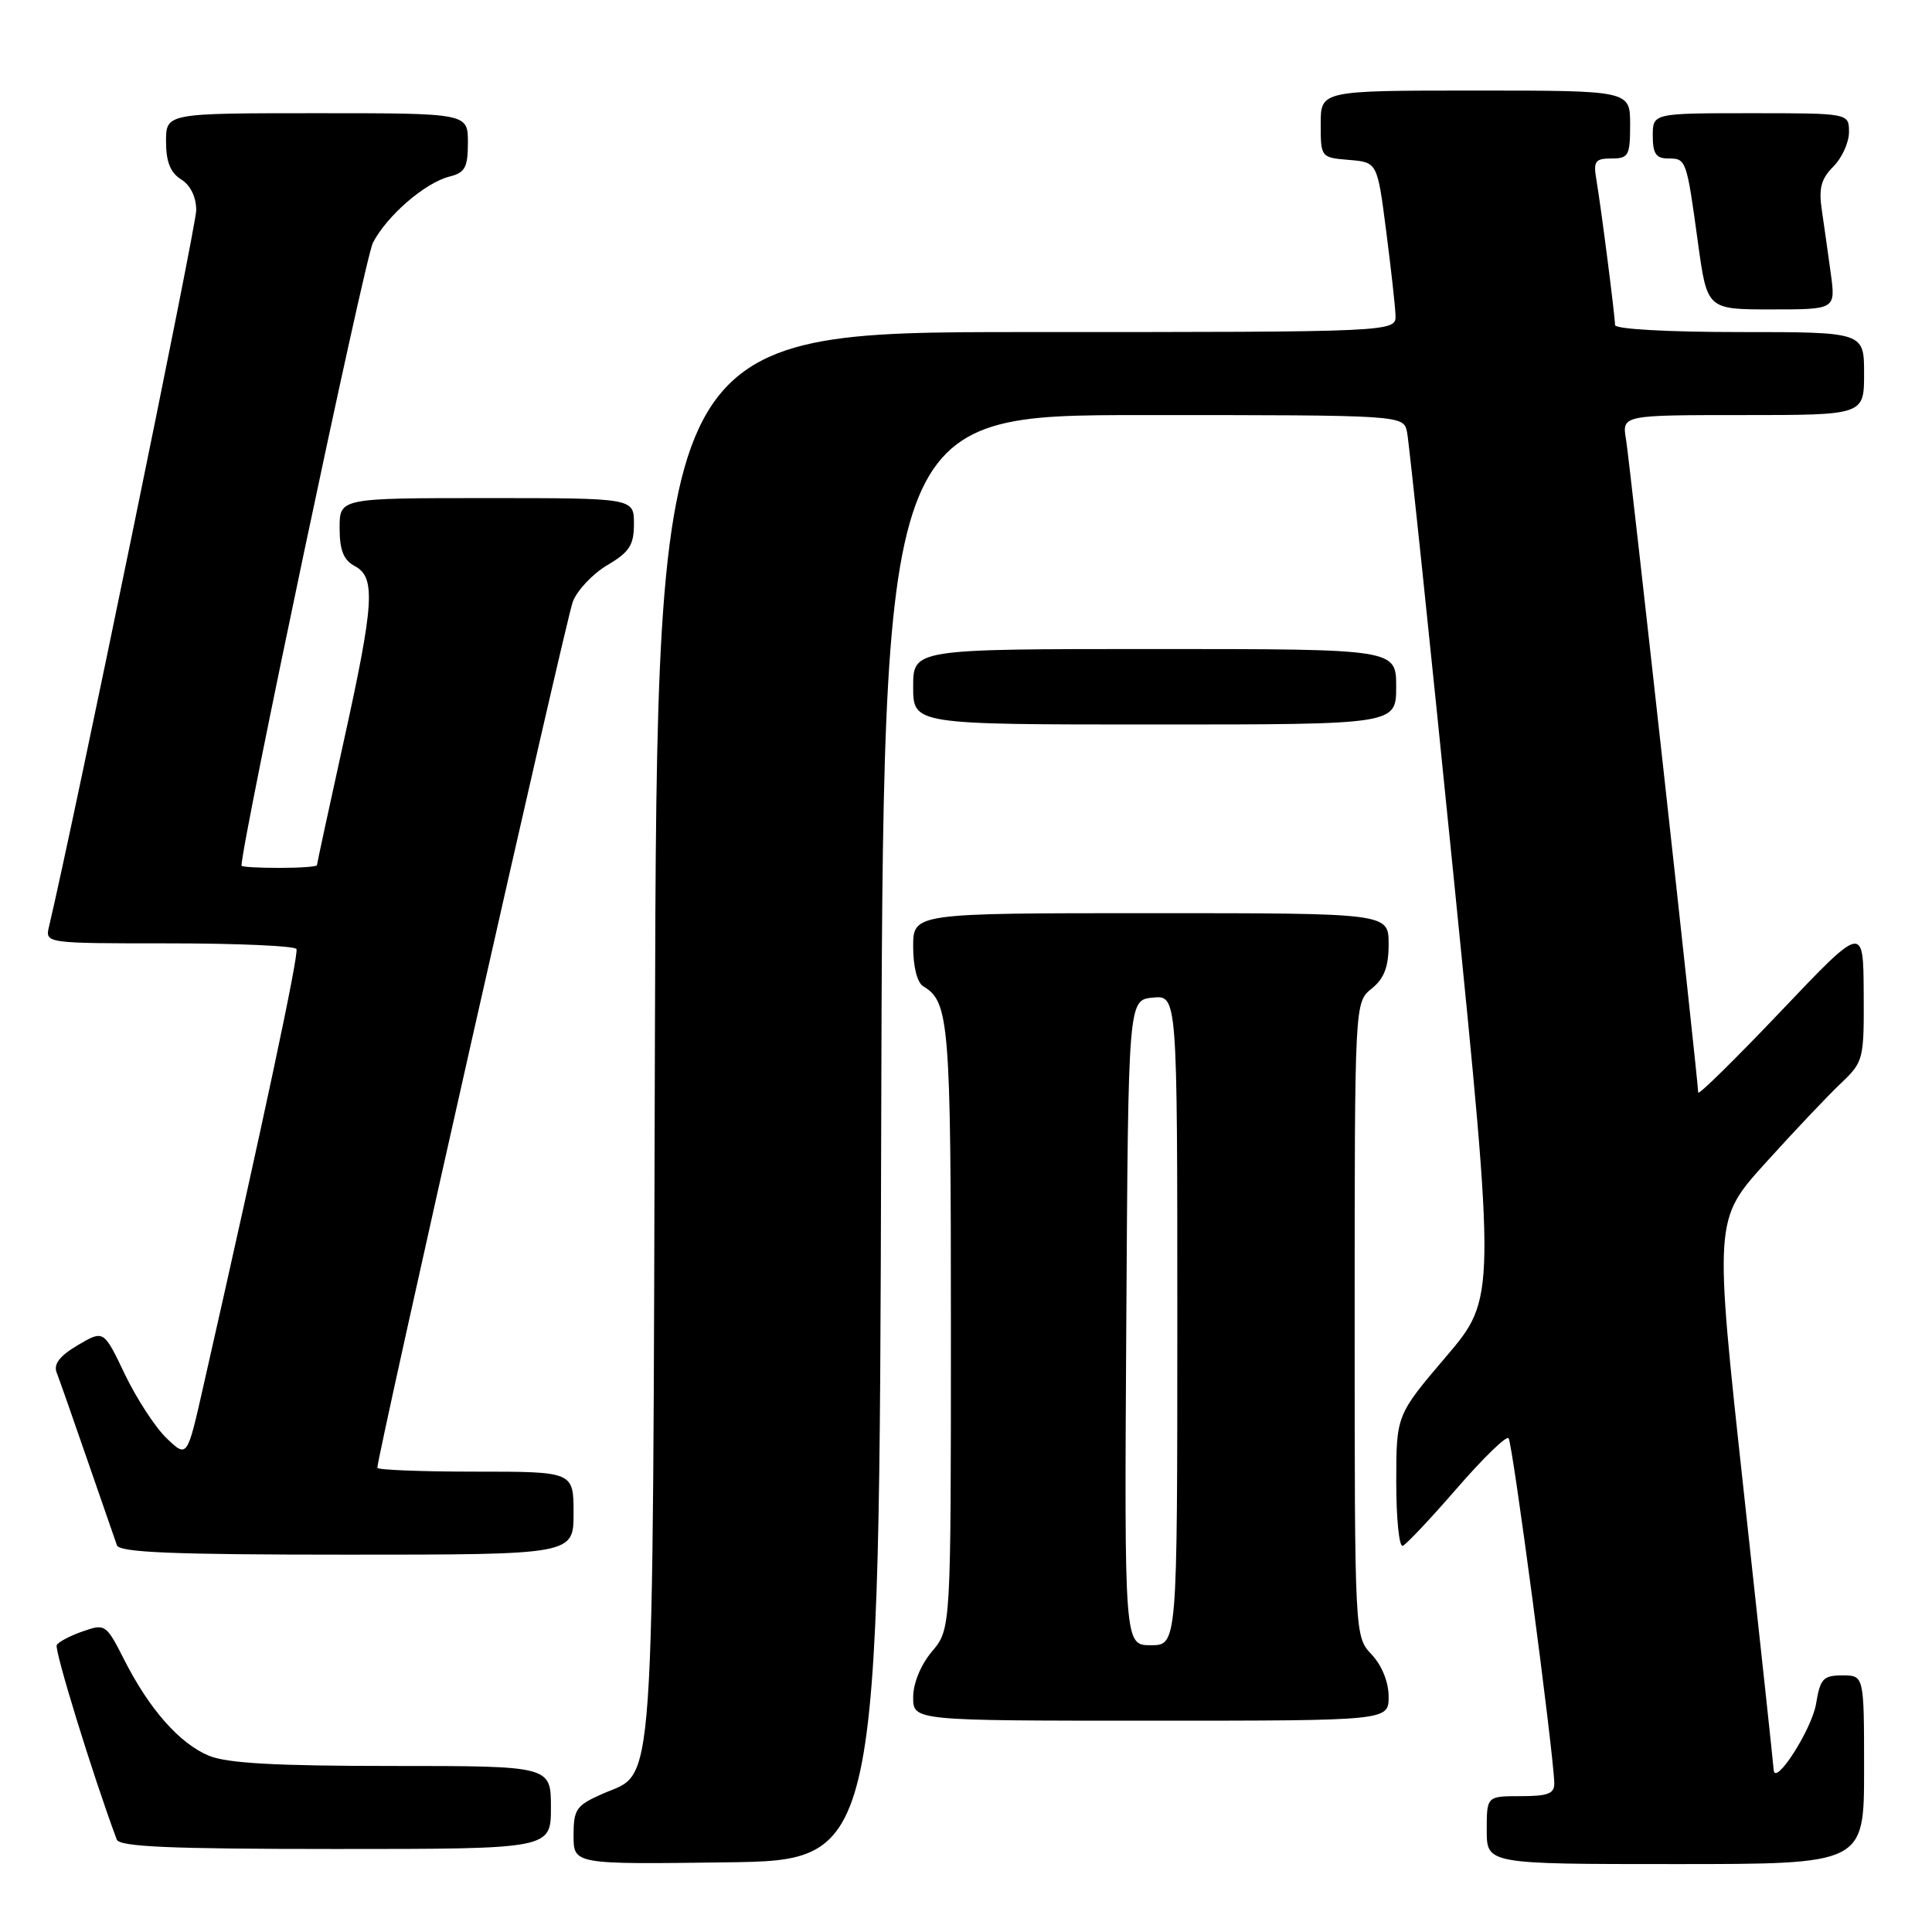 <?xml version="1.0" encoding="UTF-8" standalone="no"?>
<!DOCTYPE svg PUBLIC "-//W3C//DTD SVG 1.1//EN" "http://www.w3.org/Graphics/SVG/1.1/DTD/svg11.dtd" >
<svg xmlns="http://www.w3.org/2000/svg" xmlns:xlink="http://www.w3.org/1999/xlink" version="1.1" viewBox="0 0 256 256">
 <g >
 <path fill="currentColor"
d=" M 116.76 150.75 C 117.01 55.00 117.01 55.00 151.49 55.00 C 185.96 55.00 185.96 55.00 186.44 57.25 C 186.70 58.49 189.46 84.81 192.57 115.75 C 198.22 171.99 198.22 171.99 191.62 179.75 C 185.02 187.50 185.02 187.50 185.01 196.33 C 185.01 201.19 185.39 205.02 185.87 204.83 C 186.34 204.65 189.56 201.23 193.02 197.24 C 196.48 193.25 199.57 190.24 199.89 190.56 C 200.41 191.07 205.82 231.89 205.95 236.25 C 205.99 237.67 205.14 238.00 201.50 238.00 C 197.00 238.00 197.00 238.00 197.00 242.50 C 197.00 247.00 197.00 247.00 222.00 247.00 C 247.00 247.00 247.00 247.00 247.00 234.50 C 247.00 222.00 247.00 222.00 244.13 222.00 C 241.58 222.00 241.19 222.43 240.64 225.75 C 240.08 229.16 235.14 236.85 235.02 234.50 C 234.99 233.95 233.21 217.33 231.05 197.56 C 227.13 161.62 227.13 161.62 233.97 154.06 C 237.73 149.90 242.20 145.18 243.91 143.56 C 246.93 140.69 247.00 140.42 246.95 131.56 C 246.90 122.50 246.90 122.50 235.97 134.00 C 229.96 140.32 225.03 145.17 225.02 144.77 C 224.97 142.82 215.94 61.08 215.46 58.25 C 214.91 55.00 214.91 55.00 230.95 55.00 C 247.00 55.00 247.00 55.00 247.00 49.50 C 247.00 44.00 247.00 44.00 230.50 44.00 C 221.02 44.00 214.00 43.61 214.00 43.07 C 214.00 41.89 212.14 27.39 211.52 23.75 C 211.11 21.36 211.38 21.00 213.53 21.00 C 215.79 21.00 216.00 20.62 216.00 16.50 C 216.00 12.00 216.00 12.00 195.50 12.00 C 175.00 12.00 175.00 12.00 175.00 16.44 C 175.00 20.85 175.03 20.88 178.75 21.19 C 182.50 21.50 182.50 21.50 183.66 30.50 C 184.30 35.45 184.87 40.51 184.91 41.75 C 185.00 44.00 185.00 44.00 136.03 44.00 C 87.06 44.00 87.06 44.00 86.78 137.25 C 86.47 240.50 86.88 234.59 79.84 237.69 C 76.35 239.23 76.00 239.73 76.00 243.21 C 76.00 247.04 76.00 247.04 96.25 246.77 C 116.50 246.50 116.50 246.50 116.76 150.75 Z  M 73.00 239.50 C 73.00 234.00 73.00 234.00 51.97 234.00 C 36.47 234.00 30.08 233.64 27.67 232.64 C 23.78 231.01 19.78 226.48 16.45 219.91 C 14.08 215.23 13.93 215.13 11.01 216.15 C 9.35 216.72 7.78 217.54 7.52 217.97 C 7.16 218.56 12.30 235.25 15.47 243.75 C 15.83 244.71 22.56 245.00 44.47 245.00 C 73.00 245.00 73.00 245.00 73.00 239.50 Z  M 184.00 224.81 C 184.00 222.89 183.11 220.68 181.75 219.23 C 179.50 216.84 179.50 216.84 179.50 174.83 C 179.50 132.82 179.50 132.82 181.75 131.00 C 183.42 129.65 184.00 128.12 184.00 125.09 C 184.00 121.00 184.00 121.00 152.50 121.00 C 121.00 121.00 121.00 121.00 121.00 125.45 C 121.00 128.13 121.54 130.22 122.35 130.70 C 125.77 132.72 126.00 135.54 126.00 175.86 C 126.00 215.85 126.00 215.85 123.50 218.82 C 122.01 220.59 121.00 223.04 121.00 224.89 C 121.00 228.00 121.00 228.00 152.50 228.00 C 184.00 228.00 184.00 228.00 184.00 224.81 Z  M 76.00 200.50 C 76.00 195.00 76.00 195.00 63.00 195.00 C 55.85 195.00 50.00 194.77 50.00 194.49 C 50.00 192.85 75.01 82.01 75.90 79.73 C 76.49 78.20 78.55 76.02 80.48 74.88 C 83.41 73.15 84.00 72.23 84.00 69.40 C 84.00 66.00 84.00 66.00 64.50 66.00 C 45.00 66.00 45.00 66.00 45.00 69.96 C 45.00 72.91 45.52 74.21 47.00 75.00 C 49.81 76.50 49.60 79.87 45.50 98.43 C 43.58 107.15 42.00 114.45 42.00 114.64 C 42.00 114.84 39.75 115.00 37.00 115.00 C 34.25 115.00 32.00 114.87 32.00 114.71 C 32.00 111.71 48.34 34.25 49.41 32.17 C 51.28 28.57 56.32 24.21 59.58 23.39 C 61.62 22.88 62.00 22.18 62.00 18.89 C 62.00 15.00 62.00 15.00 42.00 15.00 C 22.00 15.00 22.00 15.00 22.00 18.76 C 22.00 21.44 22.58 22.88 24.00 23.77 C 25.24 24.54 26.00 26.10 26.00 27.86 C 26.00 29.99 9.77 108.94 6.50 122.75 C 5.96 125.00 5.96 125.00 22.42 125.00 C 31.47 125.00 39.06 125.34 39.28 125.75 C 39.63 126.39 34.86 148.80 26.91 183.84 C 24.80 193.18 24.80 193.18 22.07 190.57 C 20.57 189.13 18.09 185.32 16.54 182.09 C 13.74 176.22 13.74 176.22 10.31 178.24 C 7.91 179.66 7.07 180.75 7.51 181.88 C 7.86 182.77 9.69 188.00 11.59 193.50 C 13.49 199.00 15.24 204.06 15.49 204.75 C 15.83 205.71 22.85 206.00 45.97 206.00 C 76.00 206.00 76.00 206.00 76.00 200.50 Z  M 185.00 91.00 C 185.00 86.00 185.00 86.00 153.00 86.00 C 121.00 86.00 121.00 86.00 121.00 91.00 C 121.00 96.00 121.00 96.00 153.00 96.00 C 185.00 96.00 185.00 96.00 185.00 91.00 Z  M 242.59 36.25 C 242.23 33.64 241.70 29.85 241.40 27.83 C 240.97 24.96 241.31 23.69 242.92 22.08 C 244.07 20.93 245.00 18.88 245.00 17.50 C 245.00 15.00 245.00 15.00 232.00 15.00 C 219.00 15.00 219.00 15.00 219.00 18.00 C 219.00 20.35 219.44 21.00 221.03 21.00 C 223.44 21.00 223.47 21.06 225.00 32.25 C 226.21 41.00 226.21 41.00 234.72 41.00 C 243.23 41.00 243.23 41.00 242.59 36.25 Z  M 149.24 175.25 C 149.50 132.50 149.50 132.50 152.75 132.19 C 156.00 131.87 156.00 131.87 156.00 174.94 C 156.00 218.00 156.00 218.00 152.49 218.00 C 148.98 218.00 148.98 218.00 149.24 175.25 Z "/>
</g>
</svg>